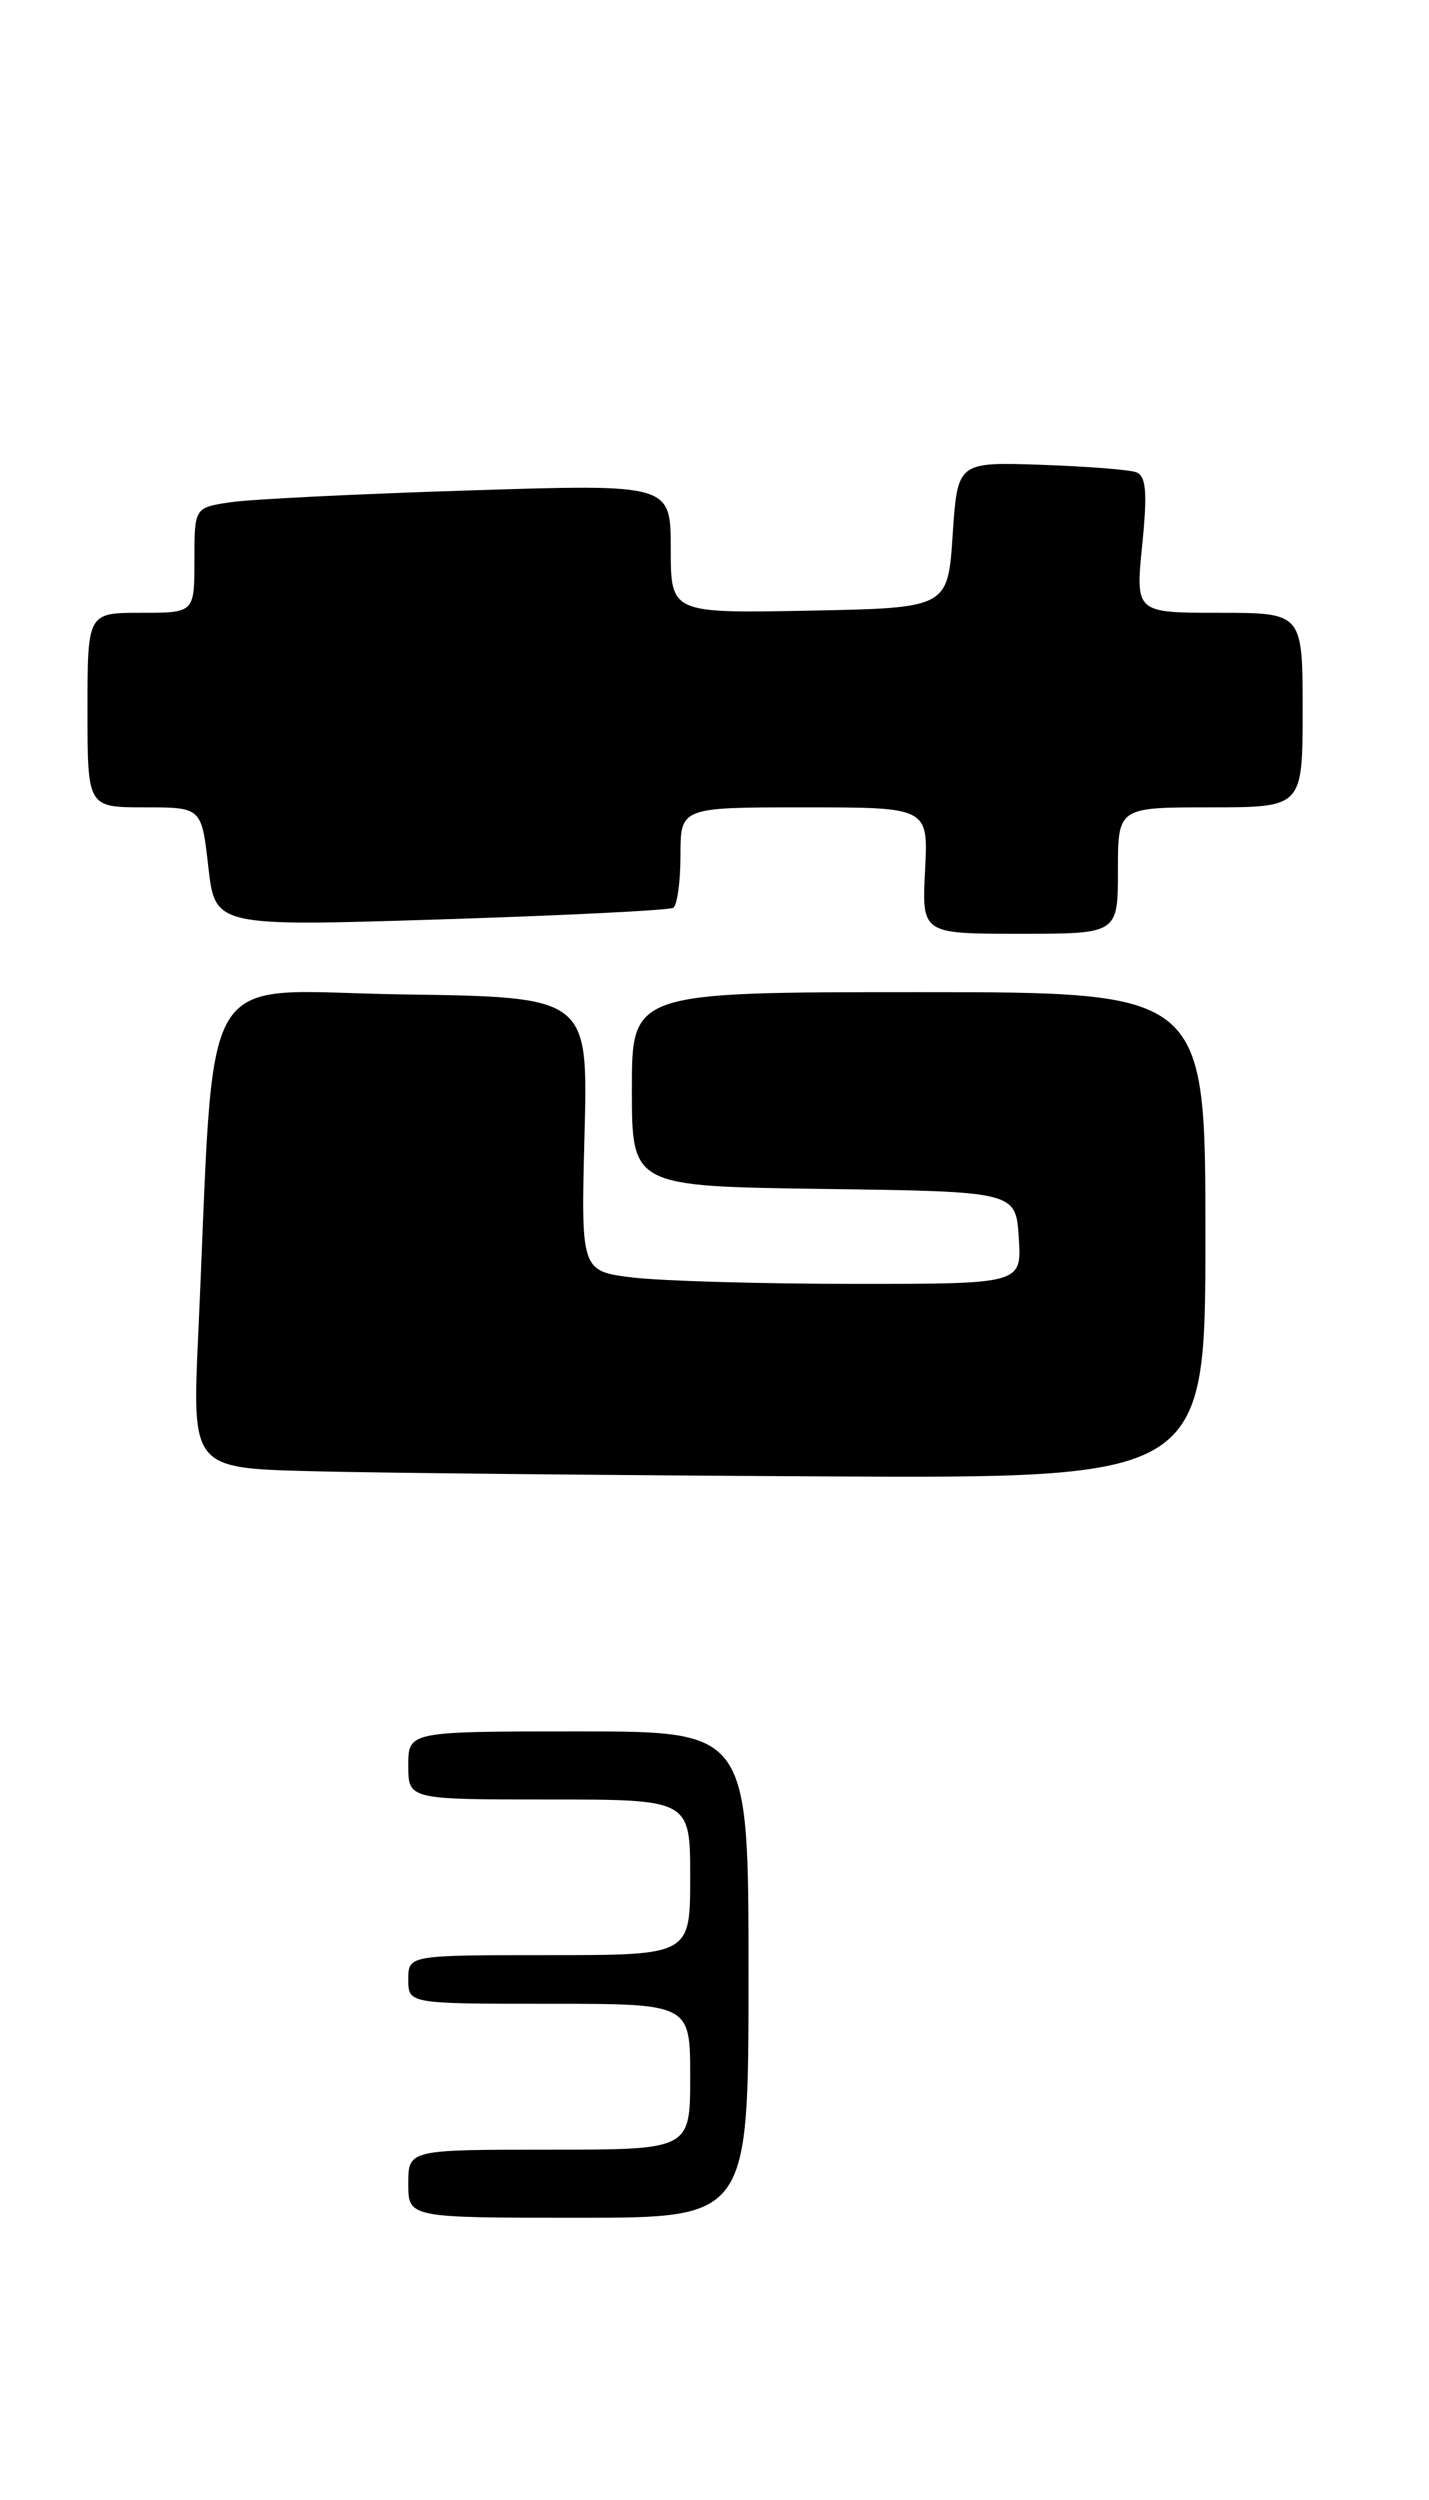 <?xml version="1.0" encoding="UTF-8" standalone="no"?>
<!DOCTYPE svg PUBLIC "-//W3C//DTD SVG 1.1//EN" "http://www.w3.org/Graphics/SVG/1.1/DTD/svg11.dtd" >
<svg xmlns="http://www.w3.org/2000/svg" xmlns:xlink="http://www.w3.org/1999/xlink" version="1.1" viewBox="0 0 147 257">
 <g >
 <path fill="currentColor"
d=" M 124.00 127.00 C 124.00 102.00 124.00 102.00 94.50 102.00 C 65.00 102.00 65.00 102.00 65.00 111.98 C 65.00 121.96 65.00 121.96 84.75 122.23 C 104.50 122.50 104.50 122.50 104.80 127.25 C 105.11 132.00 105.11 132.00 87.80 131.99 C 78.29 131.99 68.08 131.69 65.13 131.34 C 59.76 130.69 59.76 130.69 60.13 116.60 C 60.50 102.50 60.50 102.50 41.36 102.23 C 19.89 101.92 22.19 98.08 20.39 137.22 C 19.76 150.94 19.76 150.94 32.13 151.25 C 38.93 151.43 62.39 151.66 84.25 151.78 C 124.00 152.00 124.00 152.00 124.00 127.00 Z  M 115.00 89.50 C 115.00 83.00 115.00 83.00 124.50 83.00 C 134.00 83.00 134.00 83.00 134.00 73.00 C 134.00 63.00 134.00 63.00 125.40 63.00 C 116.80 63.00 116.80 63.00 117.50 56.01 C 118.05 50.55 117.90 48.91 116.85 48.54 C 116.11 48.28 111.67 47.94 107.00 47.78 C 98.50 47.50 98.50 47.50 98.00 55.00 C 97.50 62.50 97.50 62.50 83.25 62.78 C 69.00 63.05 69.00 63.05 69.00 56.41 C 69.00 49.76 69.00 49.76 48.25 50.42 C 36.84 50.78 25.81 51.32 23.75 51.63 C 20.00 52.18 20.00 52.18 20.00 57.59 C 20.00 63.00 20.00 63.00 14.50 63.00 C 9.00 63.00 9.00 63.00 9.00 73.00 C 9.00 83.00 9.00 83.00 14.87 83.00 C 20.74 83.00 20.74 83.00 21.43 89.13 C 22.13 95.25 22.13 95.25 45.31 94.52 C 58.07 94.12 68.84 93.58 69.25 93.33 C 69.66 93.09 70.00 90.66 70.00 87.94 C 70.00 83.00 70.00 83.00 82.75 83.00 C 95.50 83.00 95.50 83.00 95.16 89.50 C 94.83 96.00 94.83 96.00 104.91 96.00 C 115.00 96.00 115.00 96.00 115.00 89.50 Z  M 42.00 224.50 C 42.00 221.00 42.00 221.00 56.50 221.00 C 71.00 221.00 71.00 221.00 71.00 213.50 C 71.00 206.00 71.00 206.00 56.50 206.00 C 42.00 206.00 42.00 206.00 42.00 203.50 C 42.00 201.00 42.00 201.00 56.50 201.00 C 71.00 201.00 71.00 201.00 71.00 193.00 C 71.00 185.00 71.00 185.00 56.50 185.00 C 42.00 185.00 42.00 185.00 42.00 181.50 C 42.00 178.00 42.00 178.00 59.50 178.00 C 77.00 178.00 77.00 178.00 77.00 203.00 C 77.00 228.00 77.00 228.00 59.50 228.00 C 42.00 228.00 42.00 228.00 42.00 224.50 Z "/>
</g>
</svg>
